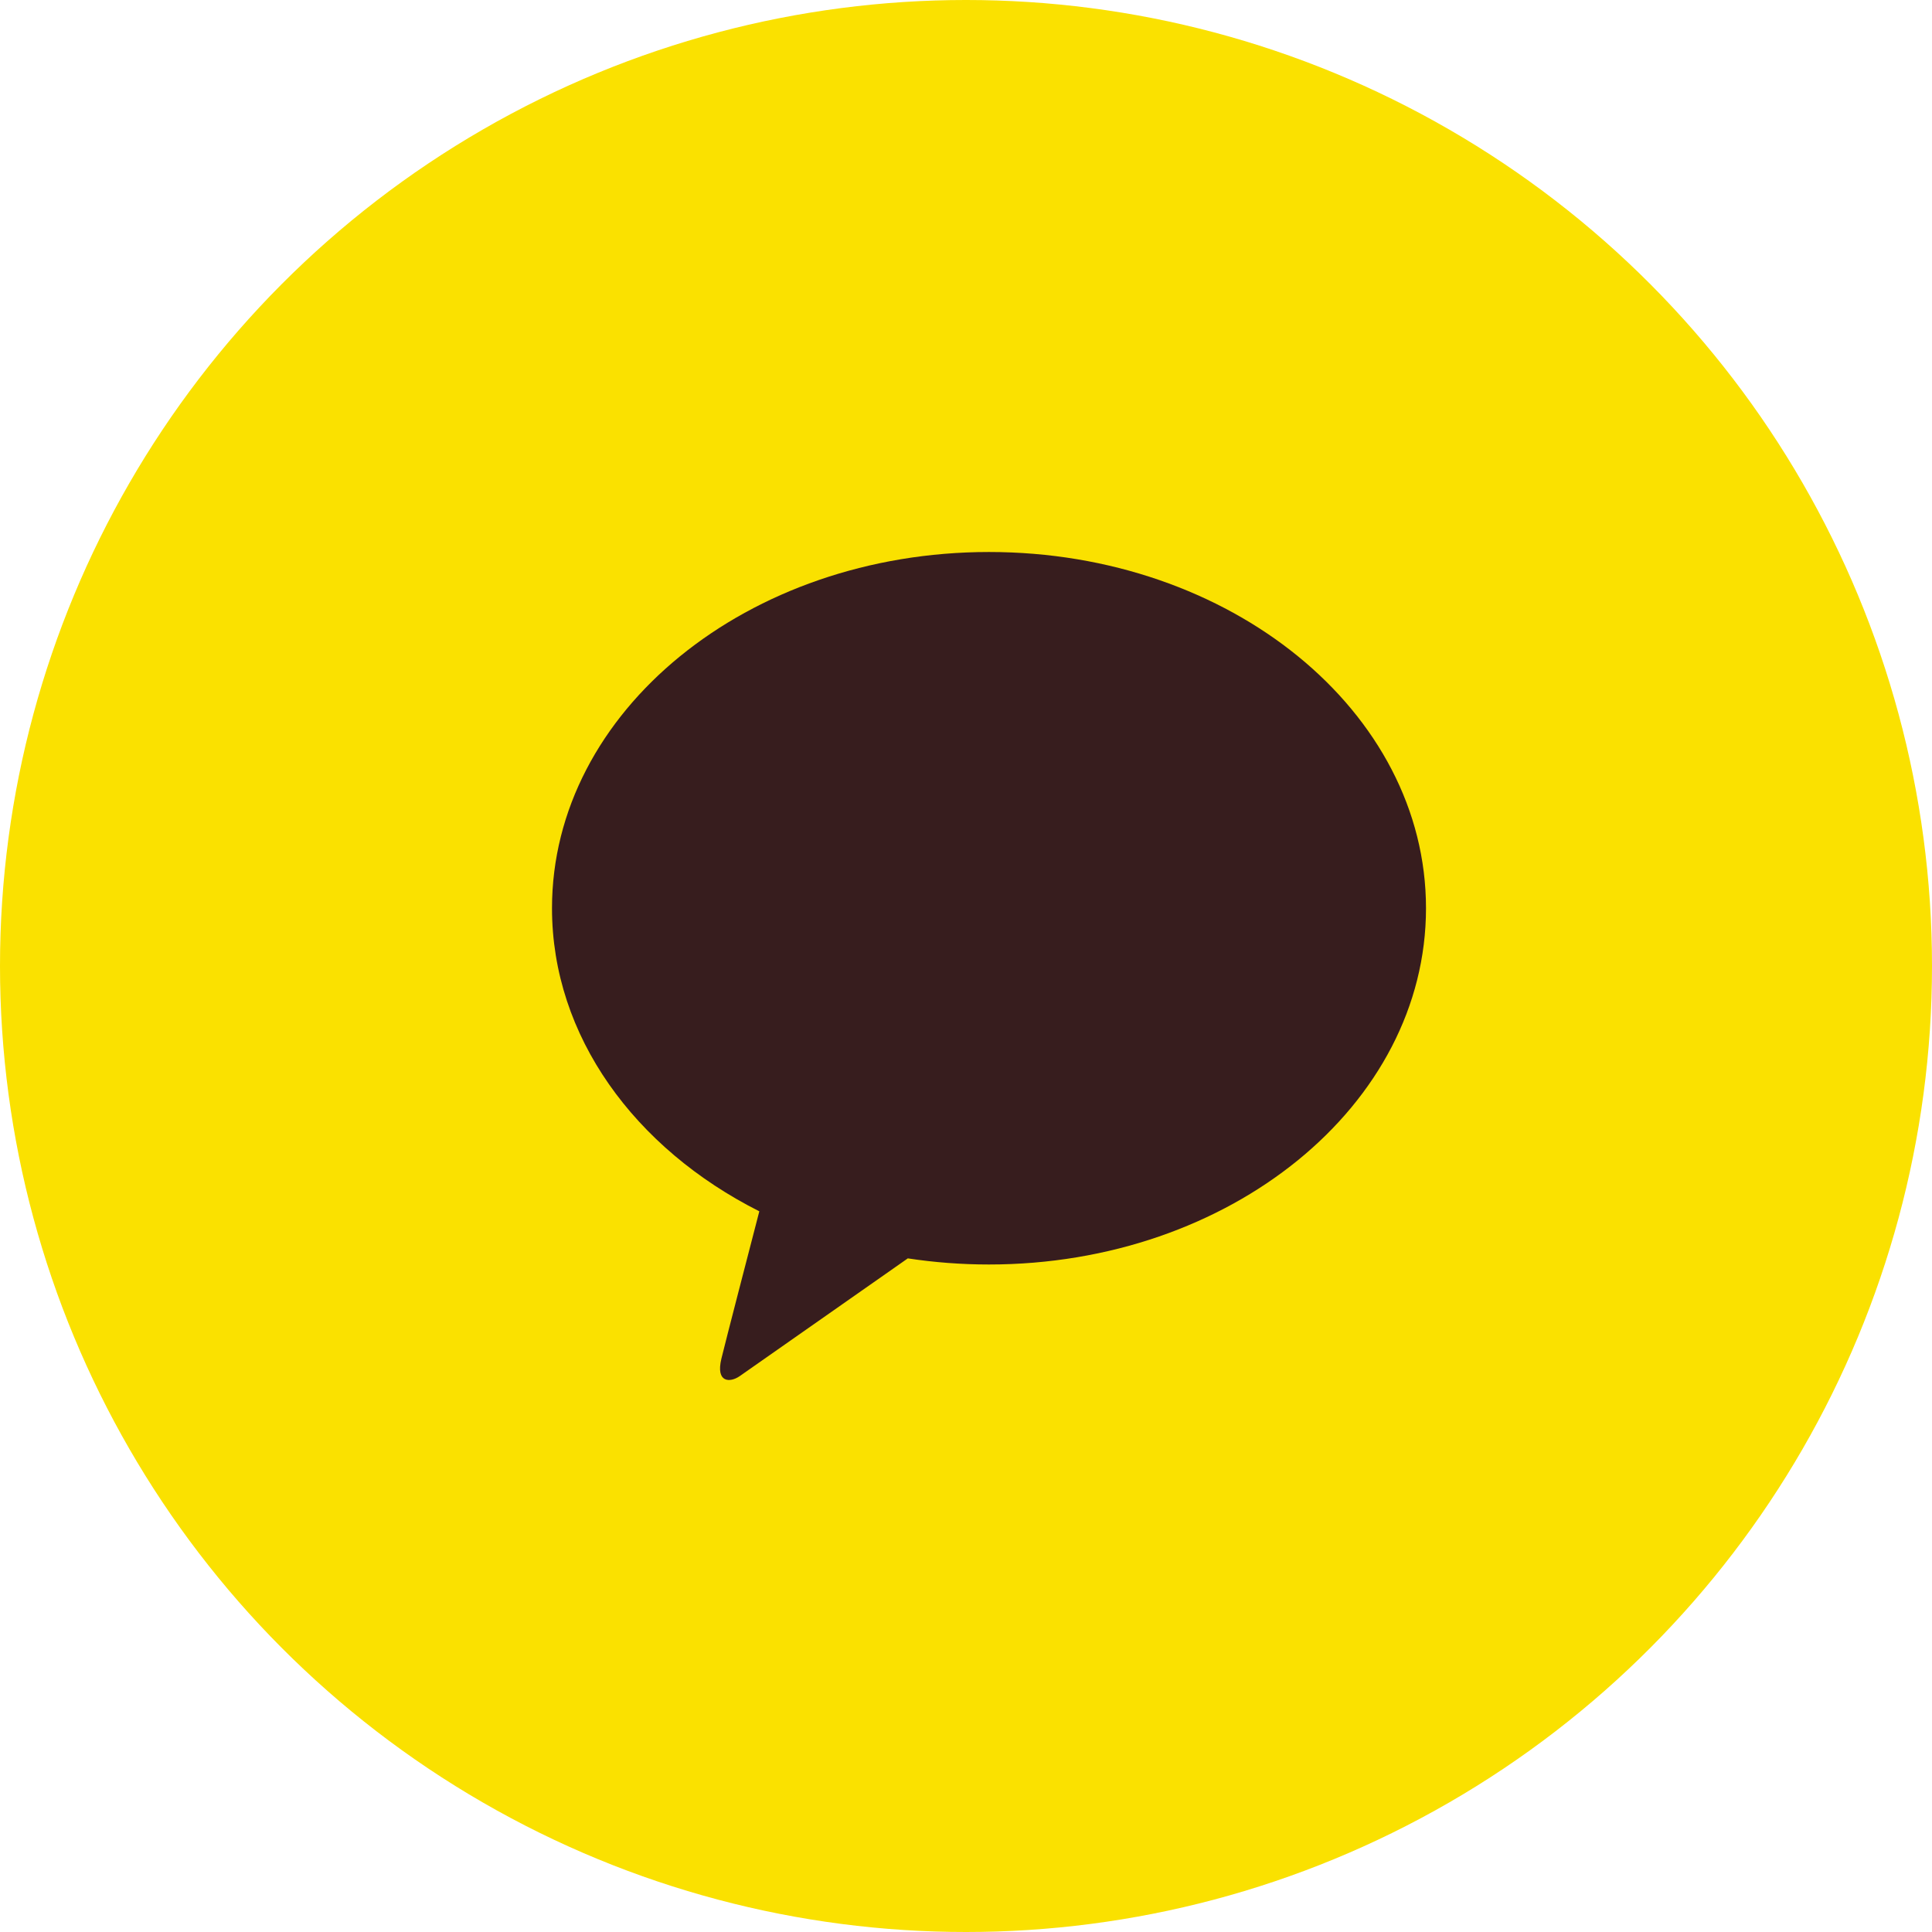 <svg width="42" height="42" viewBox="0 0 42 42" fill="none" xmlns="http://www.w3.org/2000/svg">
<circle cx="21" cy="21" r="21" fill="#FAE100"/>
<g clip-path="url(#clip0_2271_497)">
<path d="M21.501 12C16.253 12 12 15.466 12 19.744C12 22.528 13.802 24.97 16.507 26.333C16.309 27.098 15.787 29.105 15.683 29.534C15.554 30.066 15.872 30.06 16.079 29.917C16.243 29.803 18.682 28.092 19.735 27.356C20.307 27.443 20.896 27.489 21.499 27.489C26.745 27.489 31 24.023 31 19.744C31 15.466 26.747 12 21.501 12Z" fill="#371D1E"/>
</g>
<defs>
<clipPath id="clip0_2271_497">
<rect width="19" height="18" fill="white" transform="translate(12 12)"/>
</clipPath>
</defs>
</svg>
